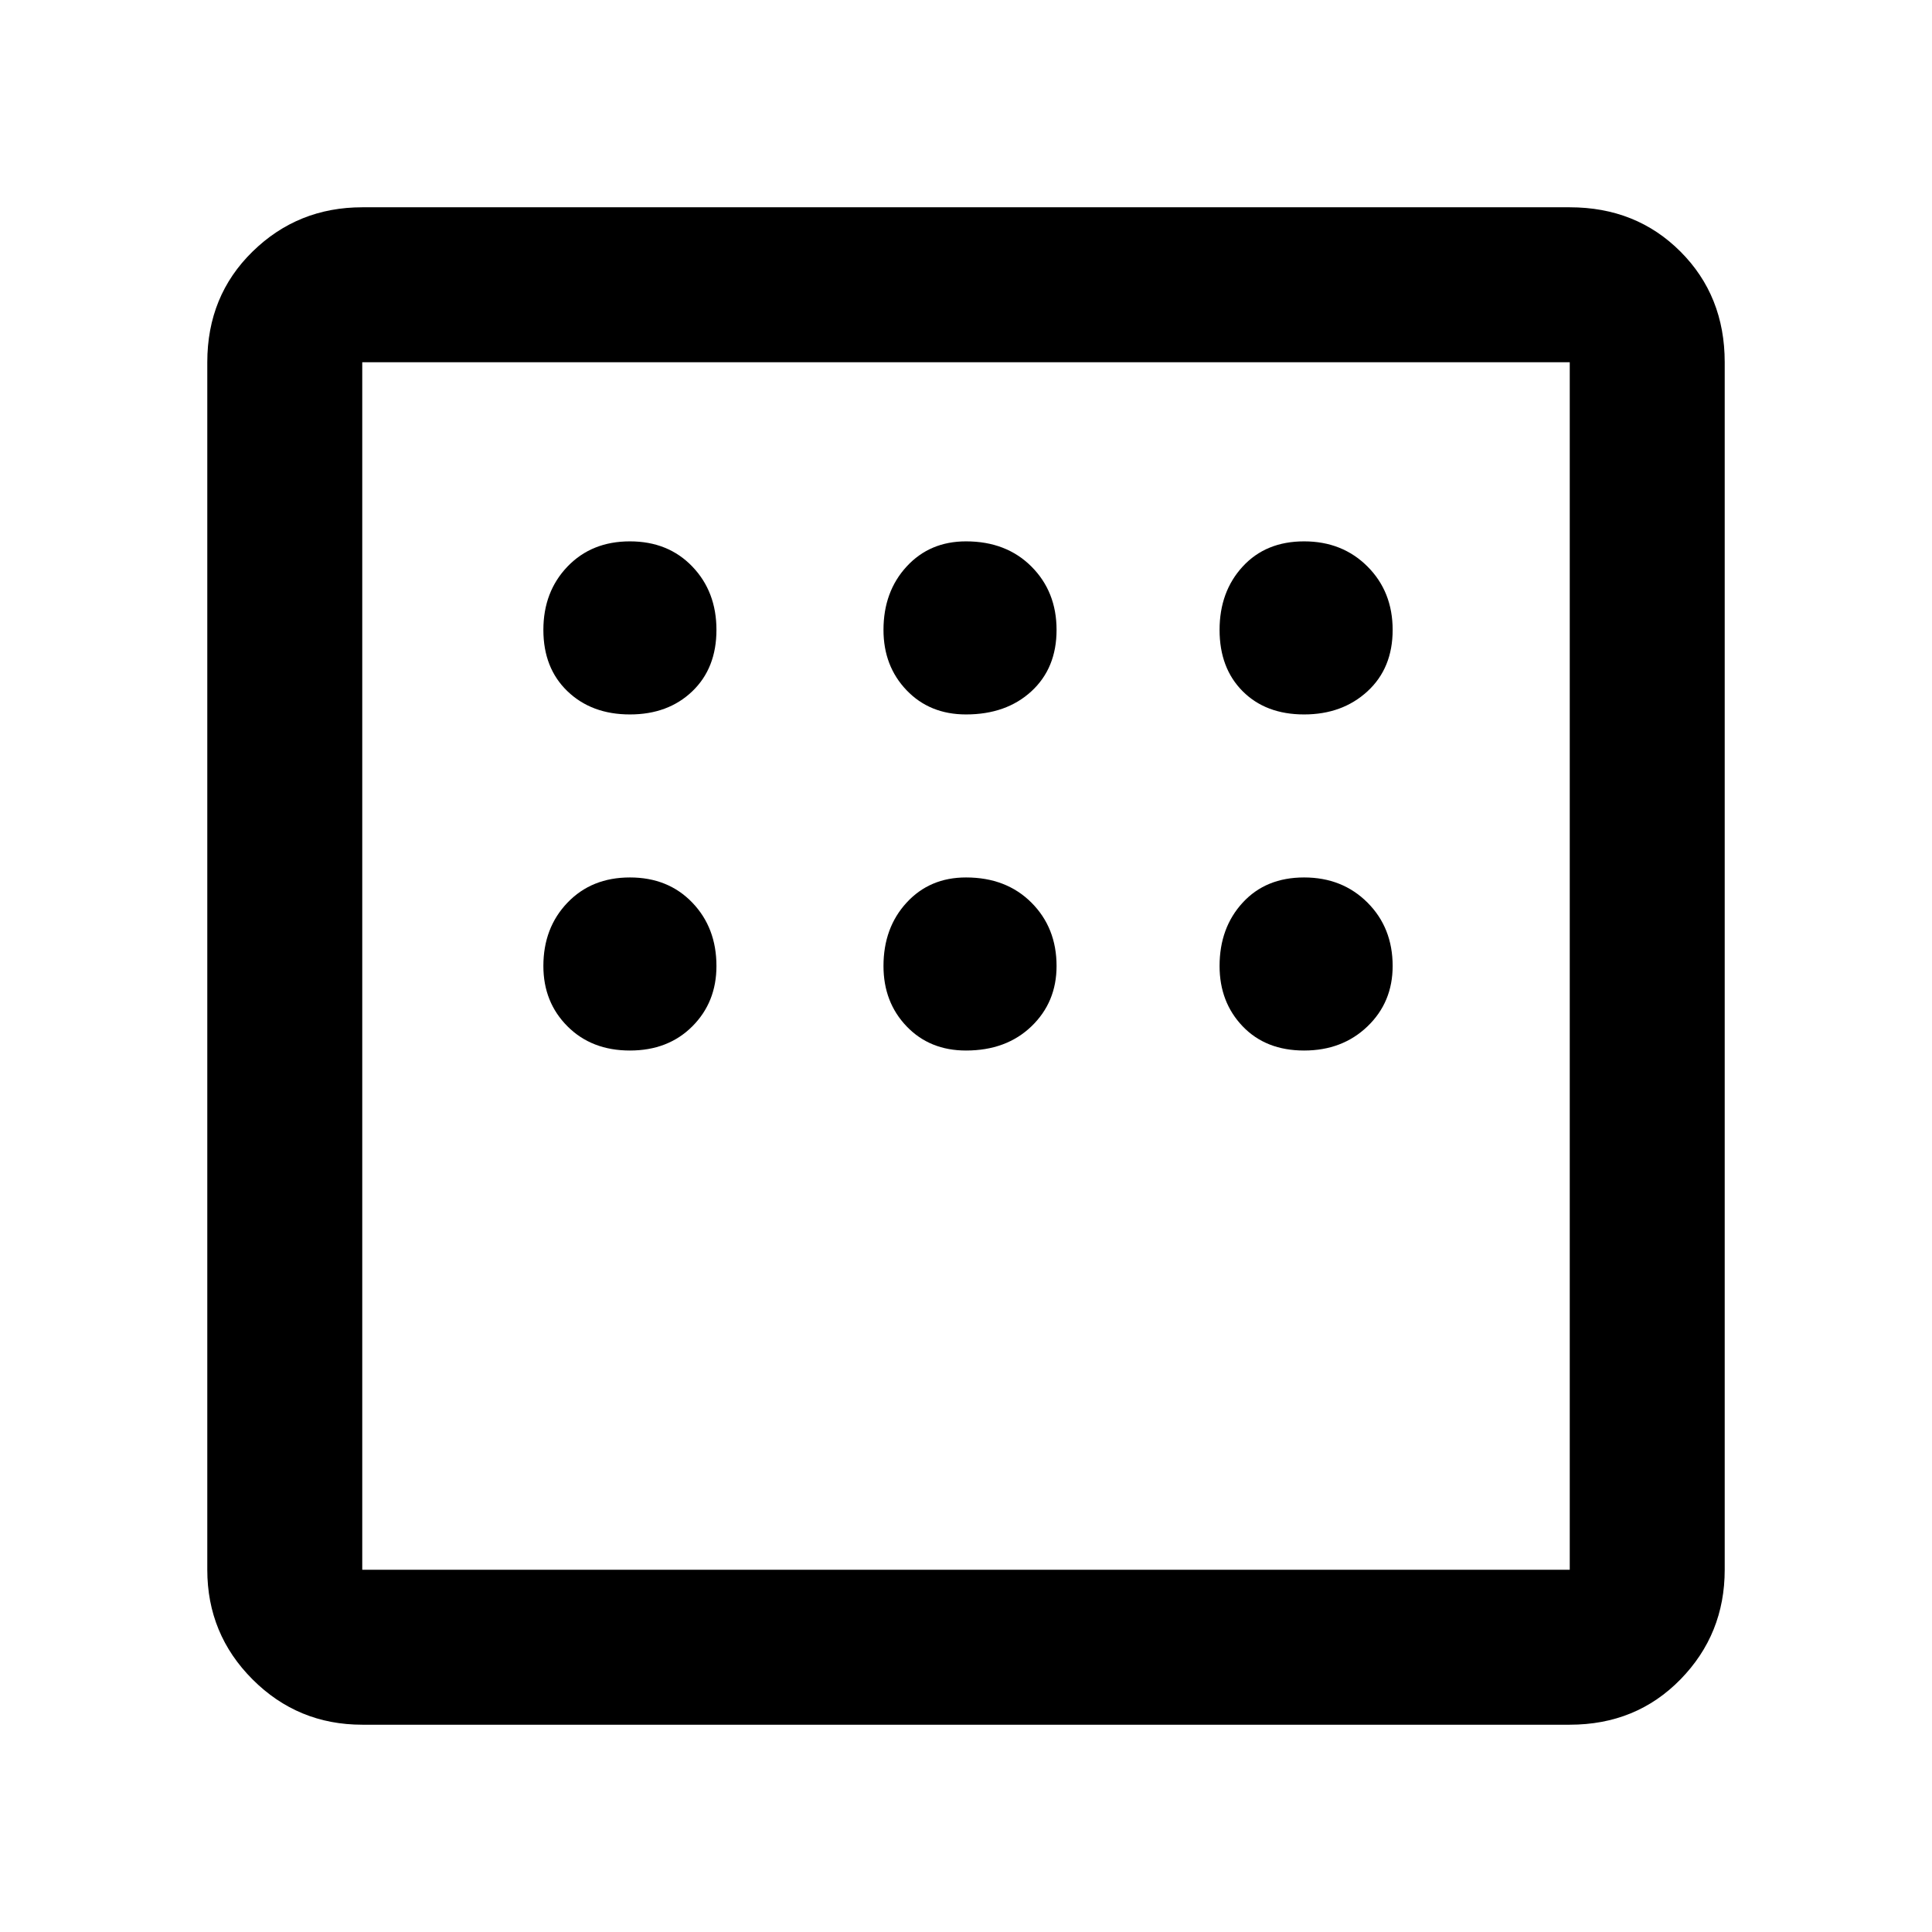 <svg xmlns="http://www.w3.org/2000/svg" height="48" width="48"><path d="M9 42.85Q7.4 42.85 6.275 41.725Q5.15 40.6 5.15 39V9Q5.15 7.35 6.275 6.25Q7.4 5.15 9 5.15H39Q40.65 5.15 41.75 6.25Q42.85 7.35 42.85 9V39Q42.85 40.6 41.75 41.725Q40.65 42.85 39 42.85ZM15.65 17.75Q16.6 17.75 17.2 17.175Q17.8 16.6 17.8 15.65Q17.8 14.7 17.2 14.075Q16.6 13.45 15.65 13.45Q14.7 13.45 14.1 14.075Q13.5 14.7 13.5 15.65Q13.5 16.6 14.1 17.175Q14.7 17.75 15.65 17.75ZM24 17.75Q25 17.75 25.625 17.175Q26.25 16.6 26.25 15.65Q26.25 14.7 25.625 14.075Q25 13.45 24 13.45Q23.1 13.45 22.525 14.075Q21.95 14.7 21.95 15.65Q21.95 16.55 22.525 17.15Q23.1 17.75 24 17.75ZM32.4 17.75Q33.35 17.75 33.975 17.175Q34.6 16.6 34.6 15.65Q34.6 14.7 33.975 14.075Q33.35 13.45 32.4 13.45Q31.45 13.45 30.875 14.075Q30.3 14.7 30.3 15.65Q30.3 16.6 30.875 17.175Q31.45 17.75 32.4 17.75ZM32.4 26.1Q33.35 26.1 33.975 25.5Q34.6 24.9 34.6 24Q34.6 23.05 33.975 22.425Q33.35 21.8 32.4 21.8Q31.45 21.8 30.875 22.425Q30.3 23.05 30.3 24Q30.3 24.9 30.875 25.5Q31.45 26.1 32.4 26.1ZM24 26.1Q25 26.1 25.625 25.5Q26.25 24.9 26.25 24Q26.25 23.05 25.625 22.425Q25 21.8 24 21.8Q23.1 21.8 22.525 22.425Q21.95 23.05 21.95 24Q21.95 24.9 22.525 25.5Q23.1 26.1 24 26.1ZM15.65 26.1Q16.6 26.1 17.2 25.5Q17.8 24.9 17.8 24Q17.8 23.05 17.2 22.425Q16.6 21.8 15.65 21.8Q14.7 21.8 14.1 22.425Q13.5 23.05 13.5 24Q13.5 24.9 14.1 25.5Q14.7 26.1 15.65 26.1ZM9 39H39Q39 39 39 39Q39 39 39 39V9Q39 9 39 9Q39 9 39 9H9Q9 9 9 9Q9 9 9 9V39Q9 39 9 39Q9 39 9 39ZM9 39Q9 39 9 39Q9 39 9 39V9Q9 9 9 9Q9 9 9 9Q9 9 9 9Q9 9 9 9V39Q9 39 9 39Q9 39 9 39Z"/></svg>